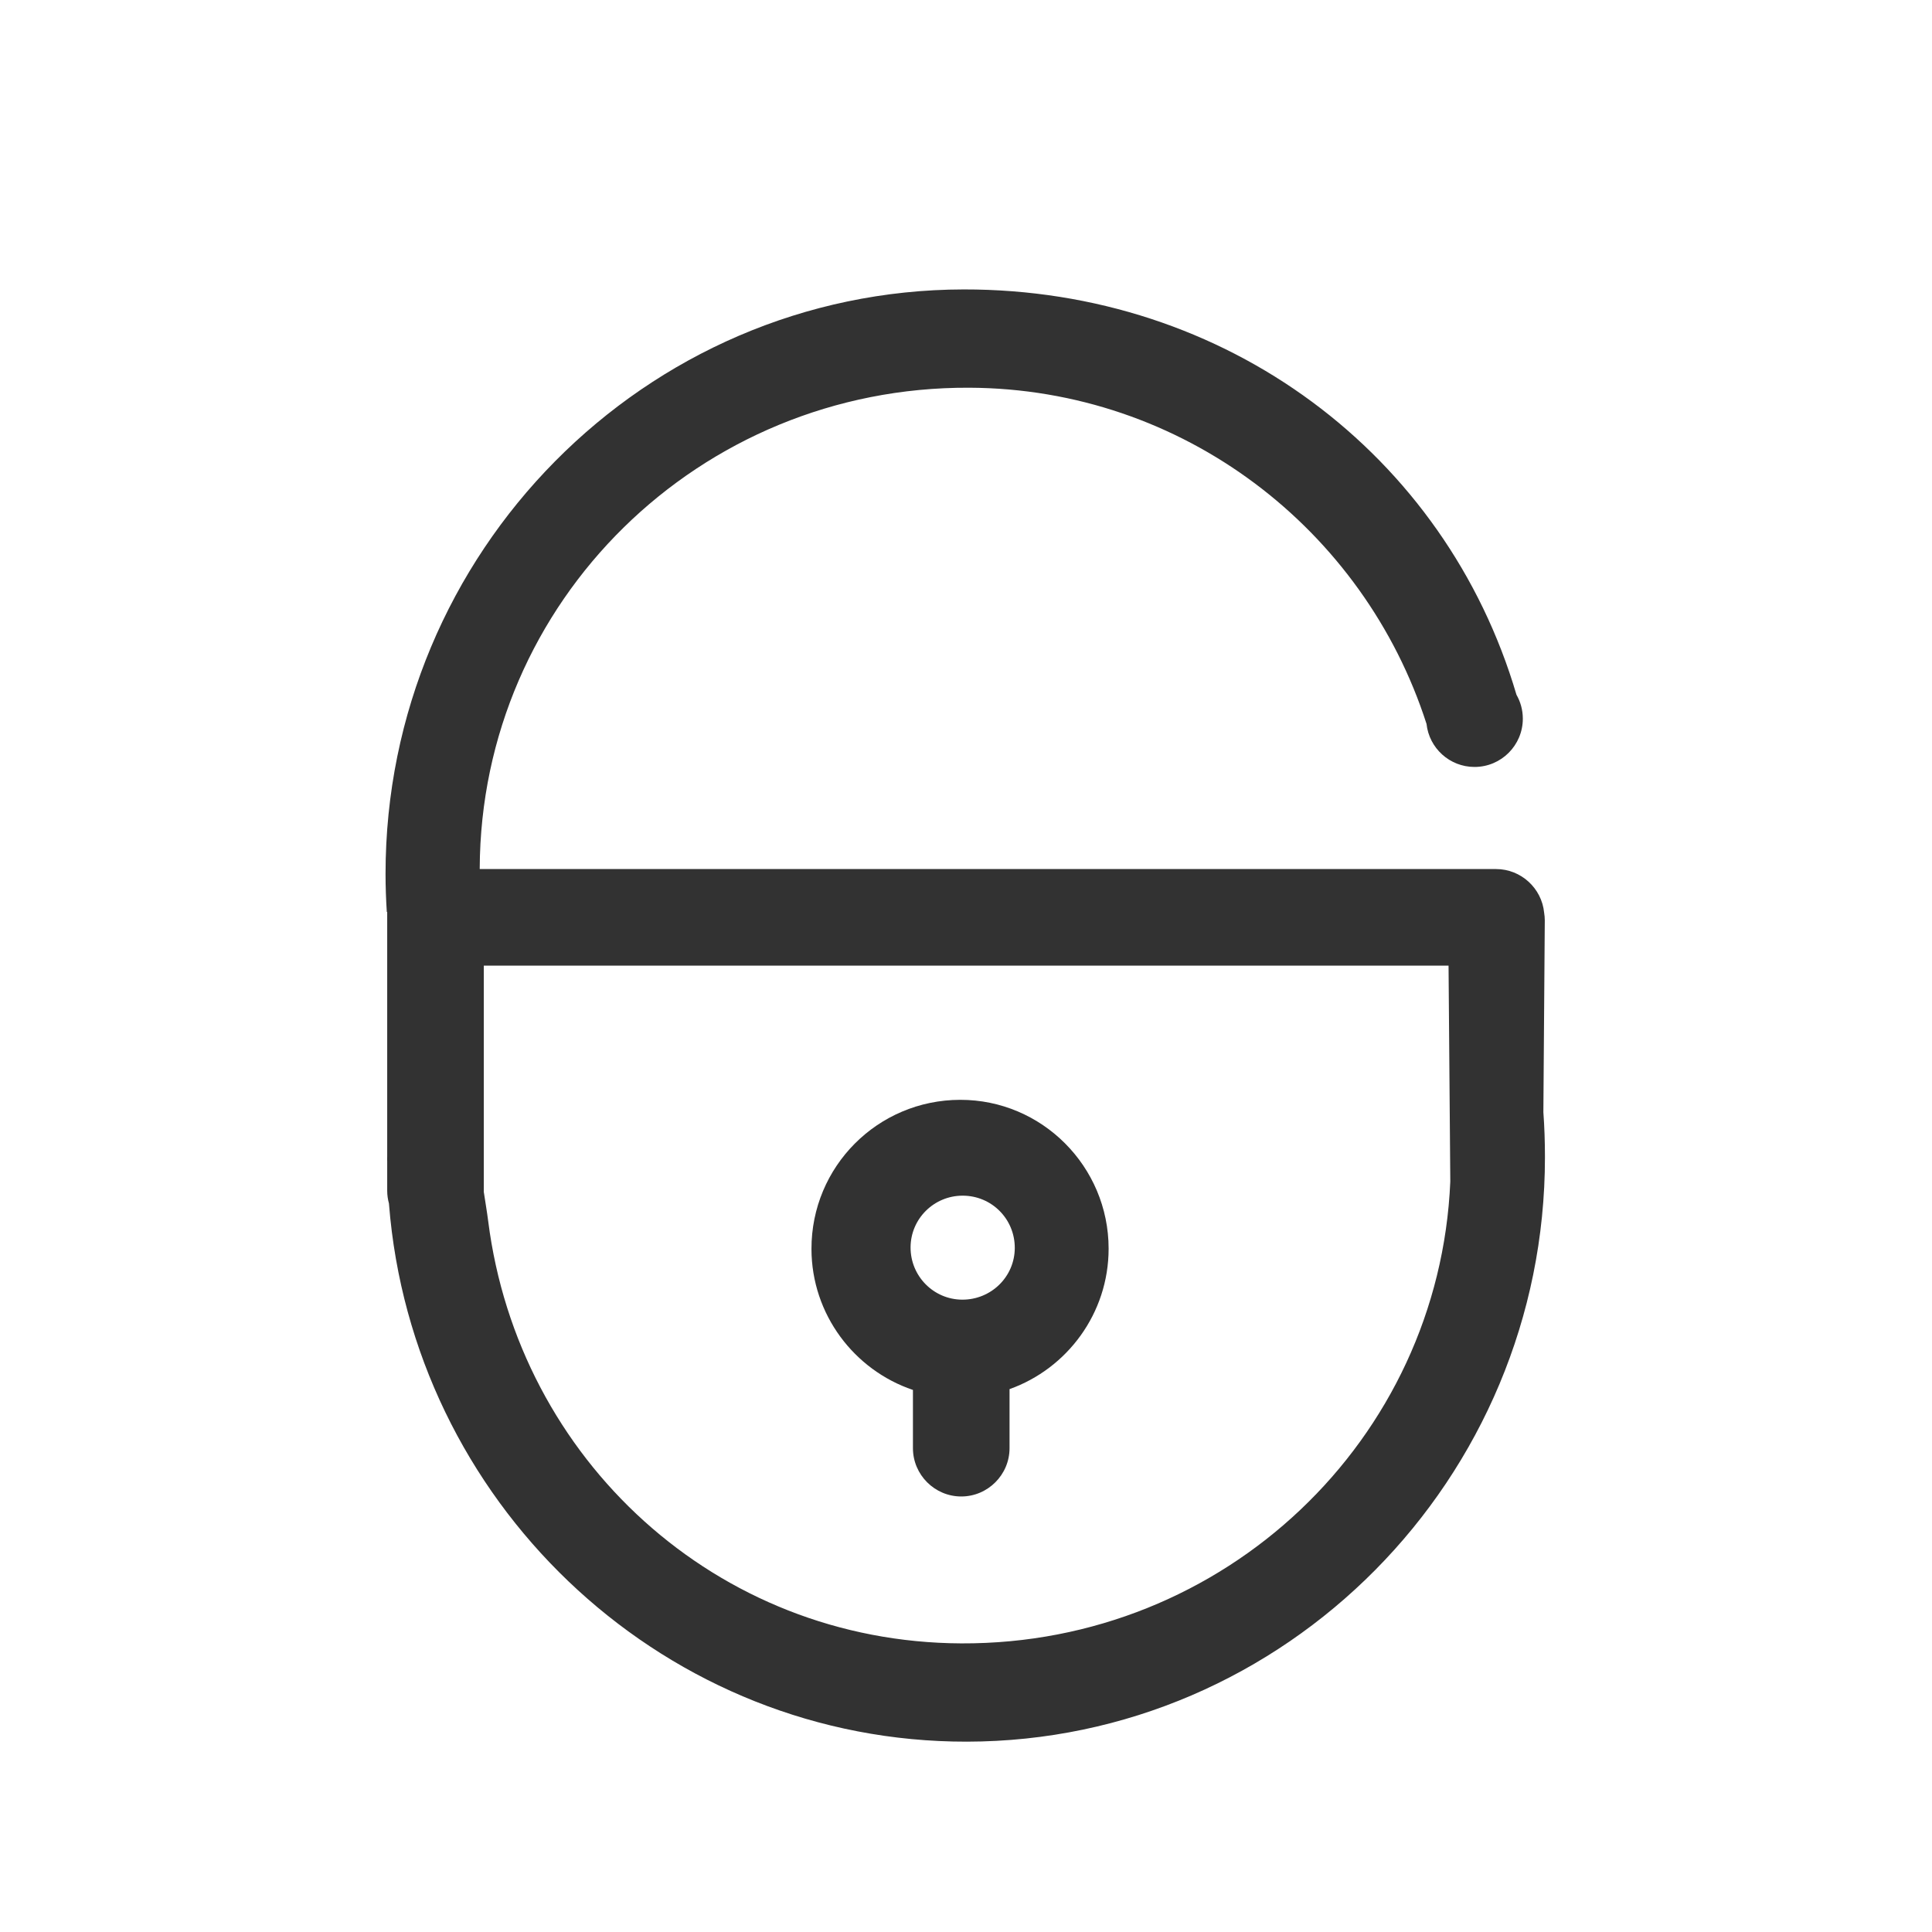 <?xml version="1.0" encoding="utf-8"?>
<!-- Generator: Adobe Illustrator 19.1.0, SVG Export Plug-In . SVG Version: 6.00 Build 0)  -->
<svg version="1.1" id="Layer_1" xmlns="http://www.w3.org/2000/svg" xmlns:xlink="http://www.w3.org/1999/xlink" x="0px" y="0px"
	 width="400px" height="400px" viewBox="0 0 400 400" enable-background="new 0 0 400 400" xml:space="preserve">
<g id="Layer_x25_201103">
	<path fill="#323232" d="M319.539,230.27l0.293-39.734c0-0.54-0.055-1.065-0.137-1.583c-0.495-5.046-4.779-9.024-9.95-9.024H99.321
		c0-0.042,0-0.082,0-0.125c0.215-55.296,45.481-99.763,101.327-99.531c44.312,0.183,81.768,29.362,94.699,69.604
		c0.542,5.012,4.783,8.913,9.938,8.913c5.523,0,10-4.477,10-10c0-1.802-0.483-3.489-1.317-4.949
		c-14.67-49.778-60.076-84-114.457-83.917c-65.965,0.101-119.705,54.435-119.688,121.009c0.001,2.649,0.093,5.276,0.262,7.883
		l0.081-0.001v50.526c-0.001,0.192-0.01,0.382-0.009,0.574c0.001,0.211,0.008,0.42,0.009,0.631v5.989
		c0,0.909,0.132,1.785,0.359,2.621c0.079,1.011,0.169,2.019,0.273,3.024c6.254,60.808,57.548,108.507,119.379,108.413
		c65.964-0.101,119.705-54.435,119.688-121.009C319.864,236.32,319.755,233.244,319.539,230.27z M199.04,340.245
		c-50.725-0.21-91.714-38.106-97.964-87.412c-0.251-1.977-0.607-4.037-0.92-6.116c0.002-0.061,0.009-0.12,0.009-0.181v-46.607
		h199.742l0.361,44.695C297.993,298.09,253.562,340.471,199.04,340.245z"/>
	<path fill="#323232" d="M198.793,227.708c-17.074,0.028-30.821,13.822-30.787,30.892c0.028,13.536,8.851,25.07,21.008,29.171
		v12.058c0,5.5,4.5,10,10,10s10-4.5,10-10v-12.227c11.933-4.252,20.516-15.695,20.513-29.087
		C229.522,241.512,215.724,227.68,198.793,227.708z M199.215,269.08c-5.92-0.025-10.705-4.866-10.691-10.82
		c0.013-5.925,4.846-10.718,10.799-10.71c6,0.008,10.801,4.838,10.777,10.844C210.076,264.331,205.214,269.104,199.215,269.08z"/>
</g>
</svg>
